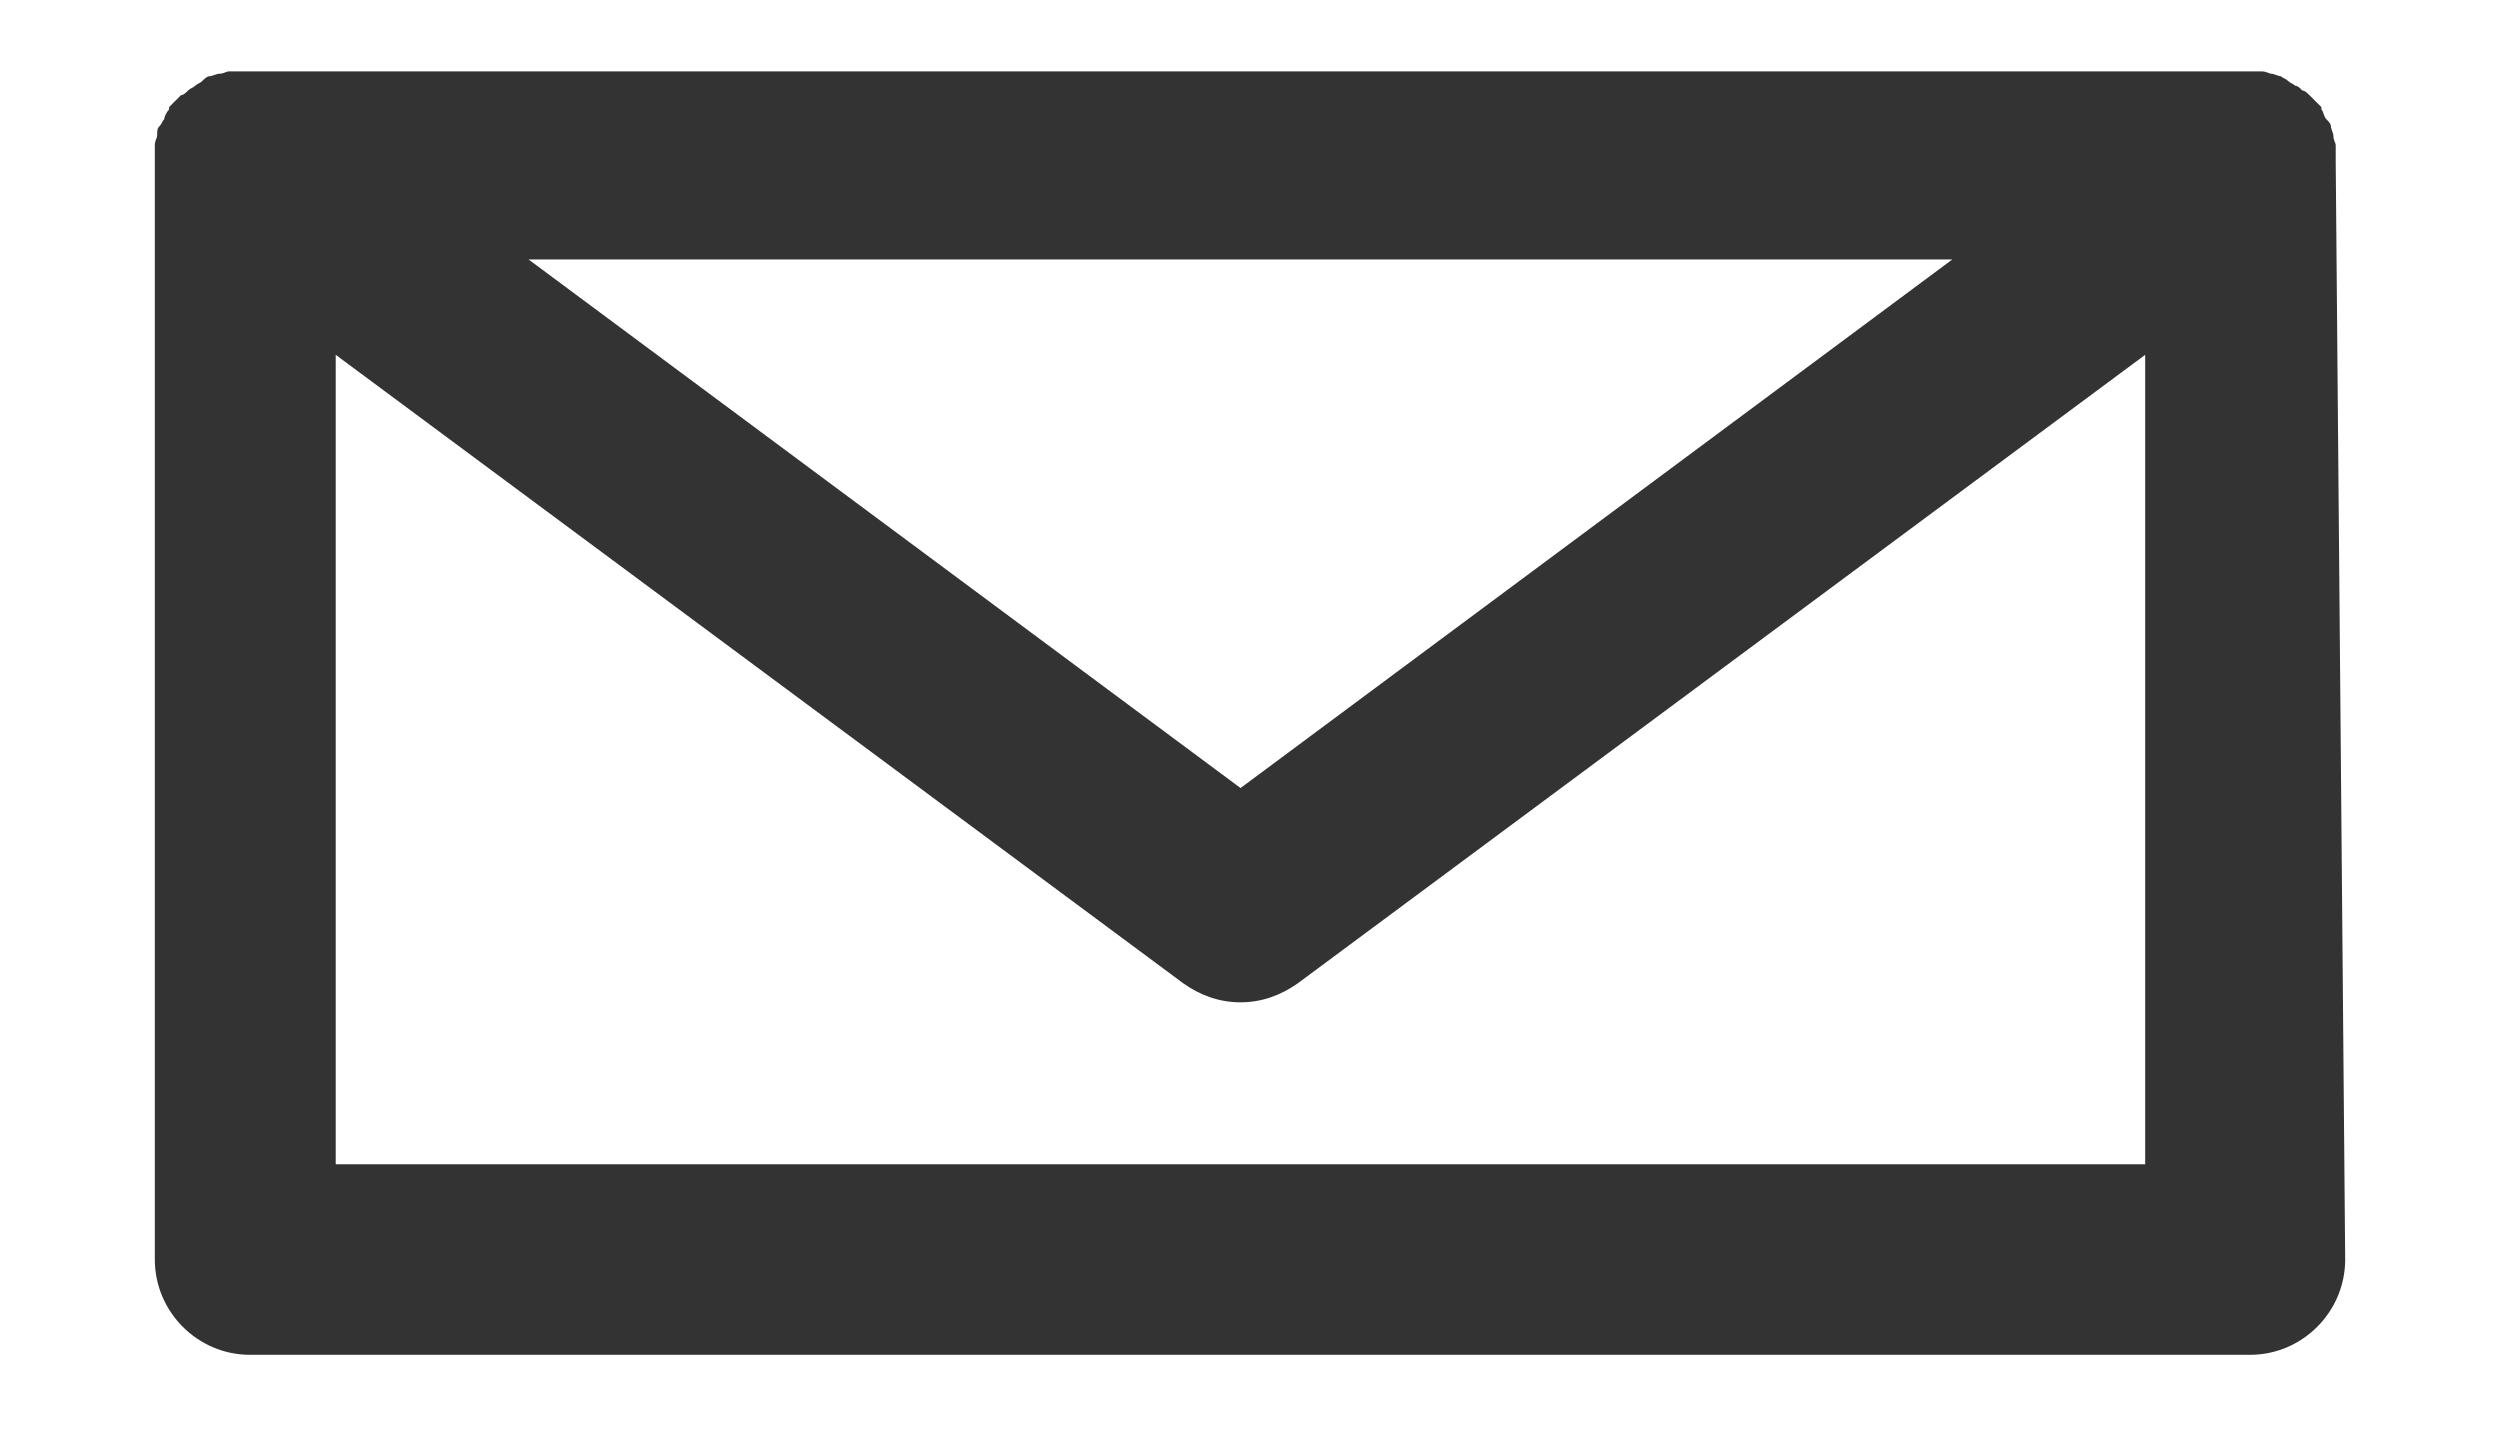 <svg width="14" height="8" viewBox="0 0 14 8" fill="none" xmlns="http://www.w3.org/2000/svg">
<path d="M13.08 0.907C13.08 0.893 13.08 0.867 13.08 0.853C13.08 0.84 13.08 0.827 13.08 0.813C13.08 0.8 13.067 0.787 13.067 0.76C13.067 0.747 13.053 0.72 13.053 0.707C13.053 0.693 13.04 0.68 13.027 0.667C13.013 0.653 13.013 0.627 13 0.613V0.6C12.987 0.587 12.987 0.587 12.973 0.573C12.96 0.56 12.947 0.547 12.933 0.533C12.92 0.52 12.907 0.507 12.893 0.507C12.88 0.493 12.867 0.48 12.853 0.48C12.84 0.467 12.827 0.467 12.813 0.453C12.8 0.44 12.787 0.44 12.773 0.427C12.76 0.427 12.733 0.413 12.72 0.413C12.707 0.413 12.693 0.4 12.667 0.4C12.653 0.4 12.627 0.4 12.613 0.4C12.6 0.4 12.587 0.4 12.573 0.4H1.373C1.36 0.4 1.347 0.4 1.333 0.4C1.32 0.4 1.293 0.4 1.28 0.4C1.267 0.4 1.253 0.413 1.227 0.413C1.213 0.413 1.187 0.427 1.173 0.427C1.16 0.427 1.147 0.44 1.133 0.453C1.12 0.467 1.107 0.467 1.093 0.48C1.08 0.493 1.067 0.493 1.053 0.507C1.04 0.52 1.027 0.533 1.013 0.533C1 0.547 0.987 0.56 0.973 0.573C0.96 0.587 0.96 0.587 0.947 0.6V0.613C0.933 0.627 0.92 0.653 0.92 0.667C0.907 0.68 0.907 0.693 0.893 0.707C0.88 0.72 0.88 0.733 0.88 0.76C0.88 0.773 0.867 0.787 0.867 0.813C0.867 0.827 0.867 0.84 0.867 0.853C0.867 0.867 0.867 0.893 0.867 0.907V0.92V7.053C0.867 7.347 1.107 7.587 1.4 7.587H12.6C12.893 7.587 13.133 7.347 13.133 7.053L13.08 0.907C13.08 0.92 13.08 0.907 13.08 0.907ZM10.933 1.453L6.947 4.413L2.96 1.453H10.933ZM1.88 6.52V1.987L6.627 5.507C6.72 5.573 6.827 5.613 6.947 5.613C7.067 5.613 7.173 5.573 7.267 5.507L12.013 1.987V6.52H1.88Z" fill="#333333"/>
</svg>
